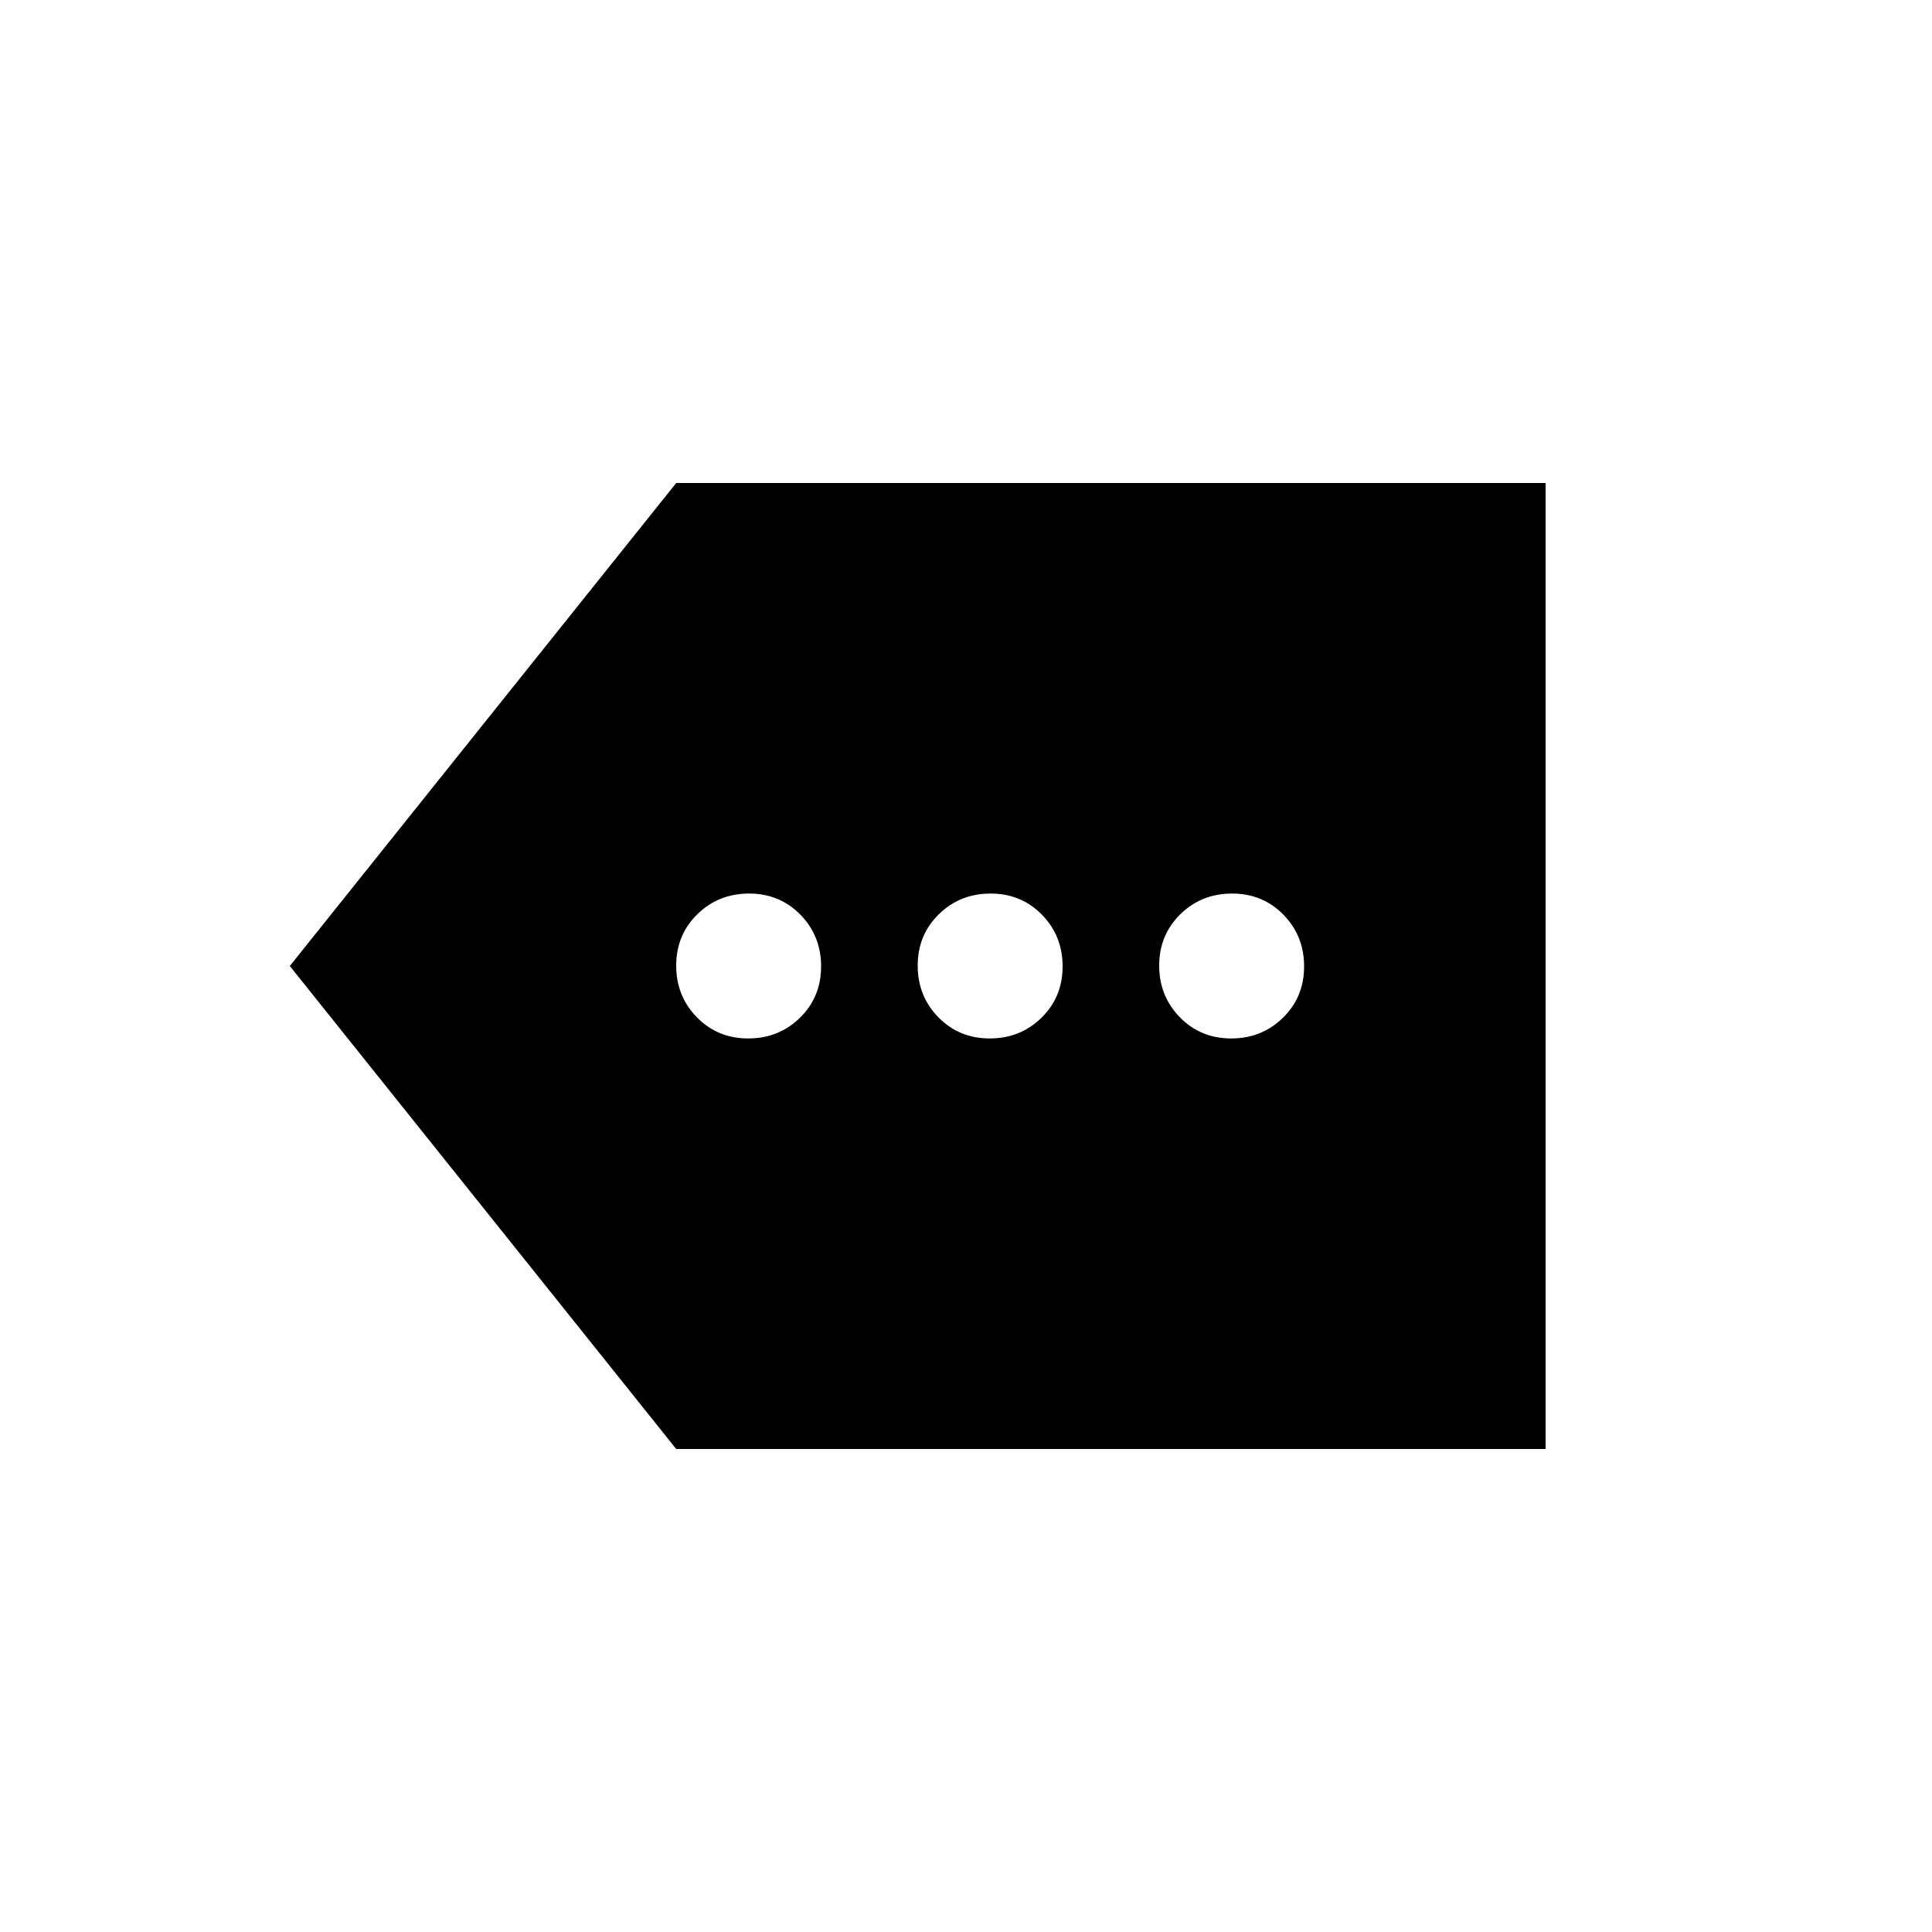 <svg xmlns="http://www.w3.org/2000/svg" height="20" viewBox="0 -960 960 960" width="20"><path d="M336-240 144-480l192-240h432v480H336Zm35.789-204Q387-444 397.5-454.289q10.5-10.29 10.5-25.5Q408-495 397.711-505.5q-10.29-10.5-25.5-10.5Q357-516 346.5-505.711q-10.5 10.29-10.5 25.5Q336-465 346.289-454.5q10.29 10.5 25.5 10.5Zm120 0Q507-444 517.5-454.289q10.5-10.29 10.5-25.5Q528-495 517.711-505.5q-10.29-10.5-25.5-10.5Q477-516 466.5-505.711q-10.5 10.29-10.5 25.5Q456-465 466.289-454.5q10.29 10.5 25.5 10.5Zm120 0Q627-444 637.5-454.289q10.5-10.29 10.5-25.5Q648-495 637.711-505.5q-10.29-10.5-25.5-10.5Q597-516 586.5-505.711q-10.5 10.29-10.5 25.5Q576-465 586.289-454.5q10.29 10.5 25.5 10.5Z"/></svg>